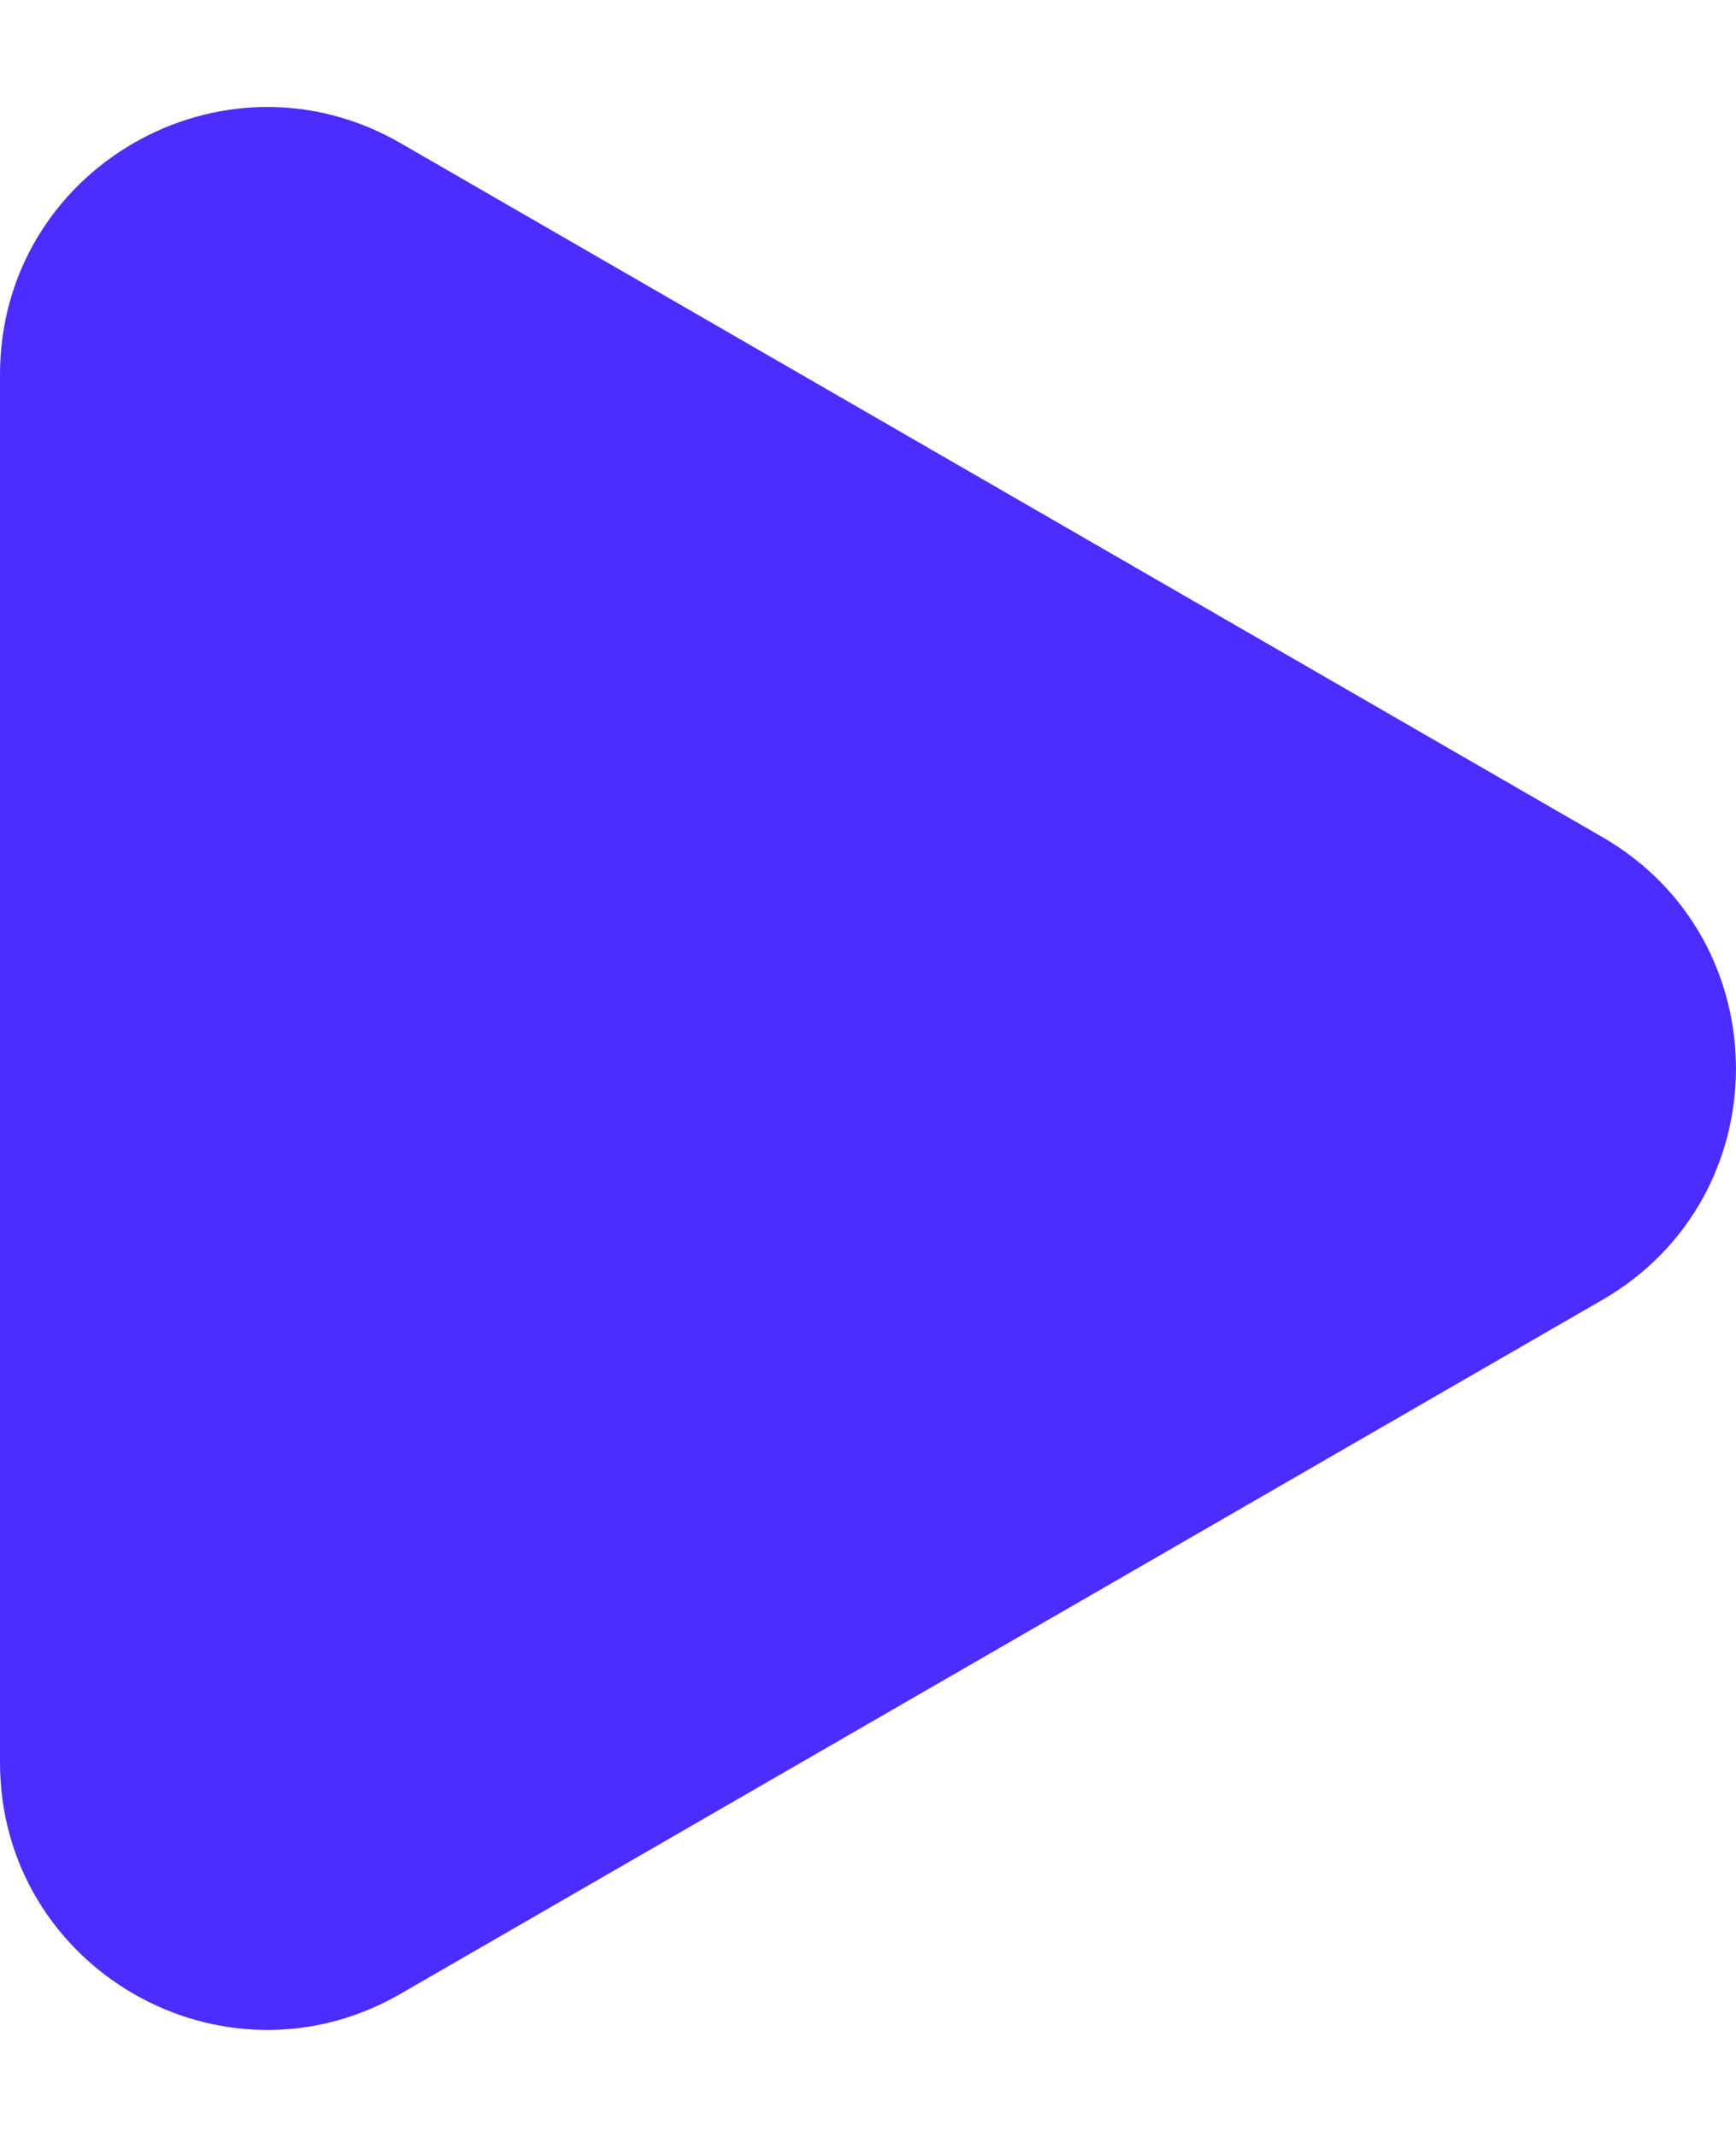 <svg width="13" height="16" viewBox="0 0 13 16" fill="none" xmlns="http://www.w3.org/2000/svg">
<path d="M12 6.268C13.333 7.038 13.333 8.962 12 9.732L3 14.928C1.667 15.698 -6.72981e-08 14.736 0 13.196L4.54262e-07 2.804C5.2156e-07 1.264 1.667 0.302 3 1.072L12 6.268Z" fill="#4B2EFF"/>
</svg>
